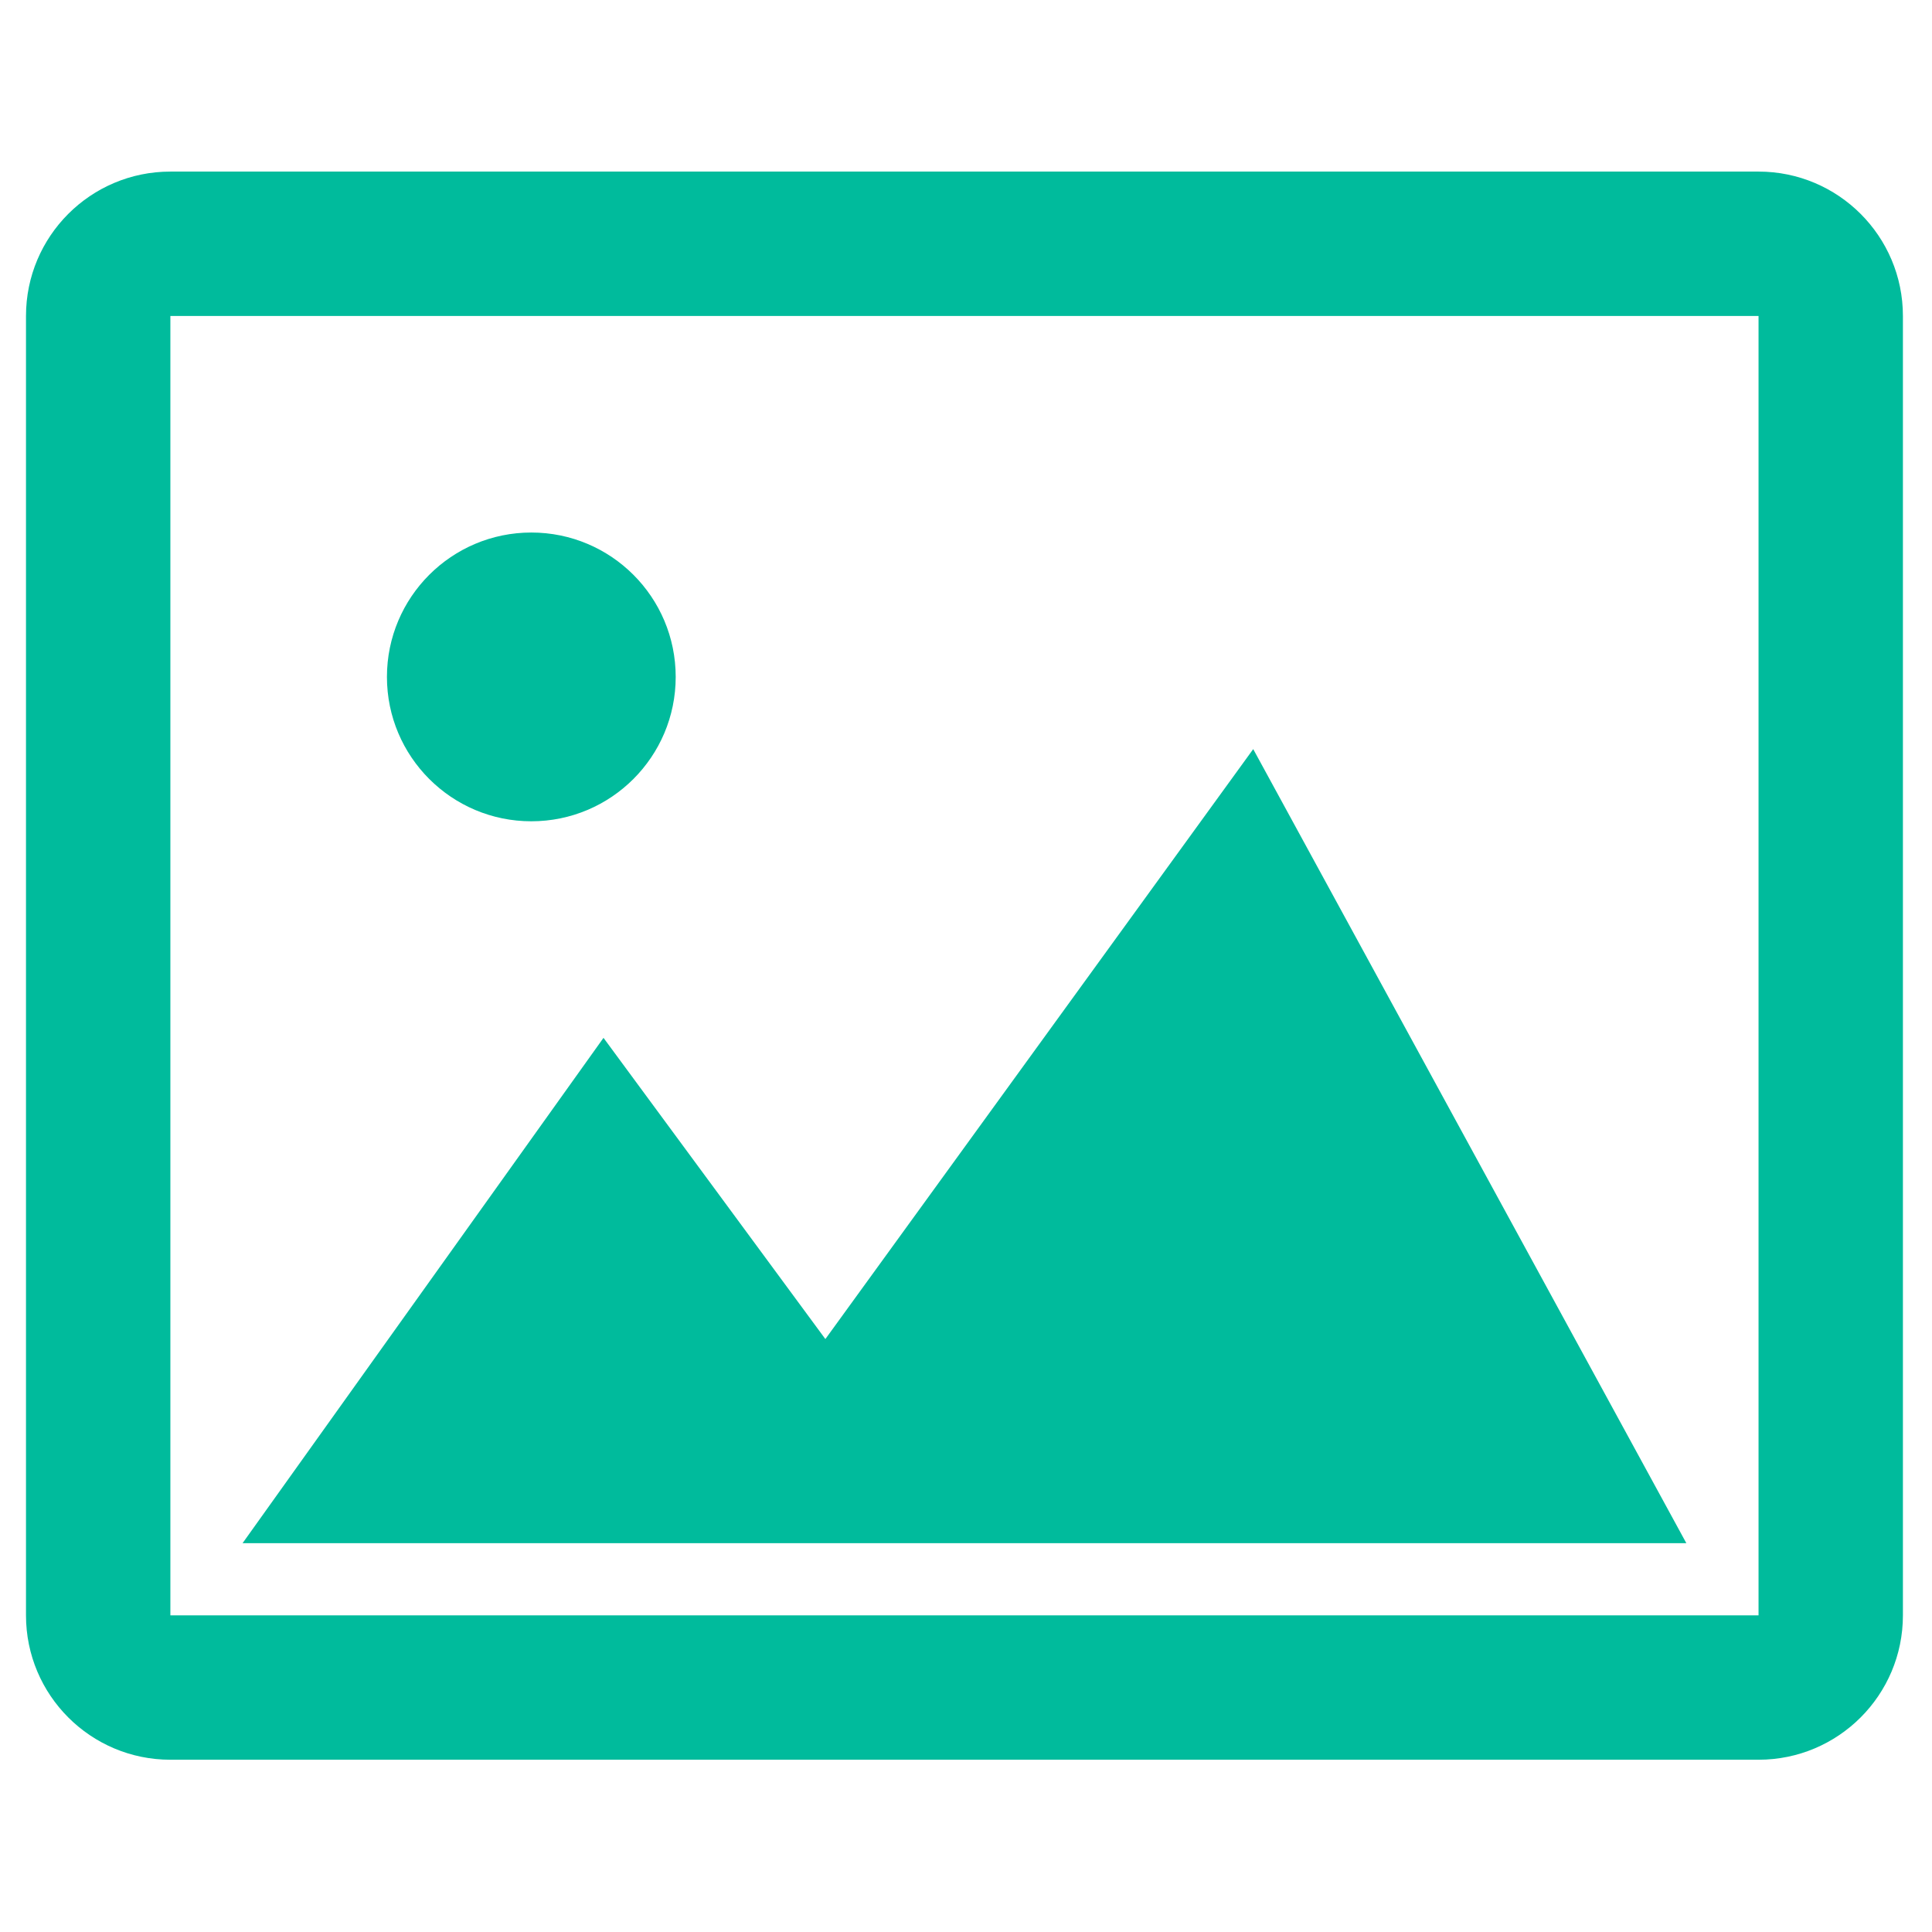 <?xml version="1.0" standalone="no"?><!DOCTYPE svg PUBLIC "-//W3C//DTD SVG 1.1//EN" "http://www.w3.org/Graphics/SVG/1.1/DTD/svg11.dtd"><svg width="200" height="200" viewBox="0 0 200 200" version="1.1" xmlns="http://www.w3.org/2000/svg" xmlns:xlink="http://www.w3.org/1999/xlink"><defs><style type="text/css"><![CDATA[
@font-face { font-family: ifont; src: url("//at.alicdn.com/t/font_1442373896_4754455.eot?#iefix") format("embedded-opentype"), url("//at.alicdn.com/t/font_1442373896_4754455.woff") format("woff"), url("//at.alicdn.com/t/font_1442373896_4754455.ttf") format("truetype"), url("//at.alicdn.com/t/font_1442373896_4754455.svg#ifont") format("svg"); }

]]></style></defs><g class="transform-group"><g transform="scale(0.195, 0.195)"><path d="M933.556 91.09 90.447 91.09c-42.324 0-76.647 34.318-76.647 76.647l0 689.81c0 42.334 34.323 76.645 76.647 76.645l843.108 0c42.328 0 76.646-34.311 76.646-76.645L1010.2 167.737C1010.2 125.403 975.877 91.09 933.556 91.09L933.556 91.09zM933.556 857.547 90.447 857.547 90.447 167.741l843.108 0L933.555 857.547 933.556 857.547zM282.063 435.995c42.332 0 76.646-34.318 76.646-76.642 0-42.352-34.318-76.651-76.646-76.651-42.291 0-76.647 34.299-76.647 76.651C205.416 401.687 239.767 435.995 282.063 435.995L282.063 435.995zM665.296 397.677 438.164 710.862 320.382 550.965 128.769 819.233l766.462 0L665.296 397.681 665.296 397.677zM665.296 397.677" fill="#00bb9c"></path></g></g></svg>